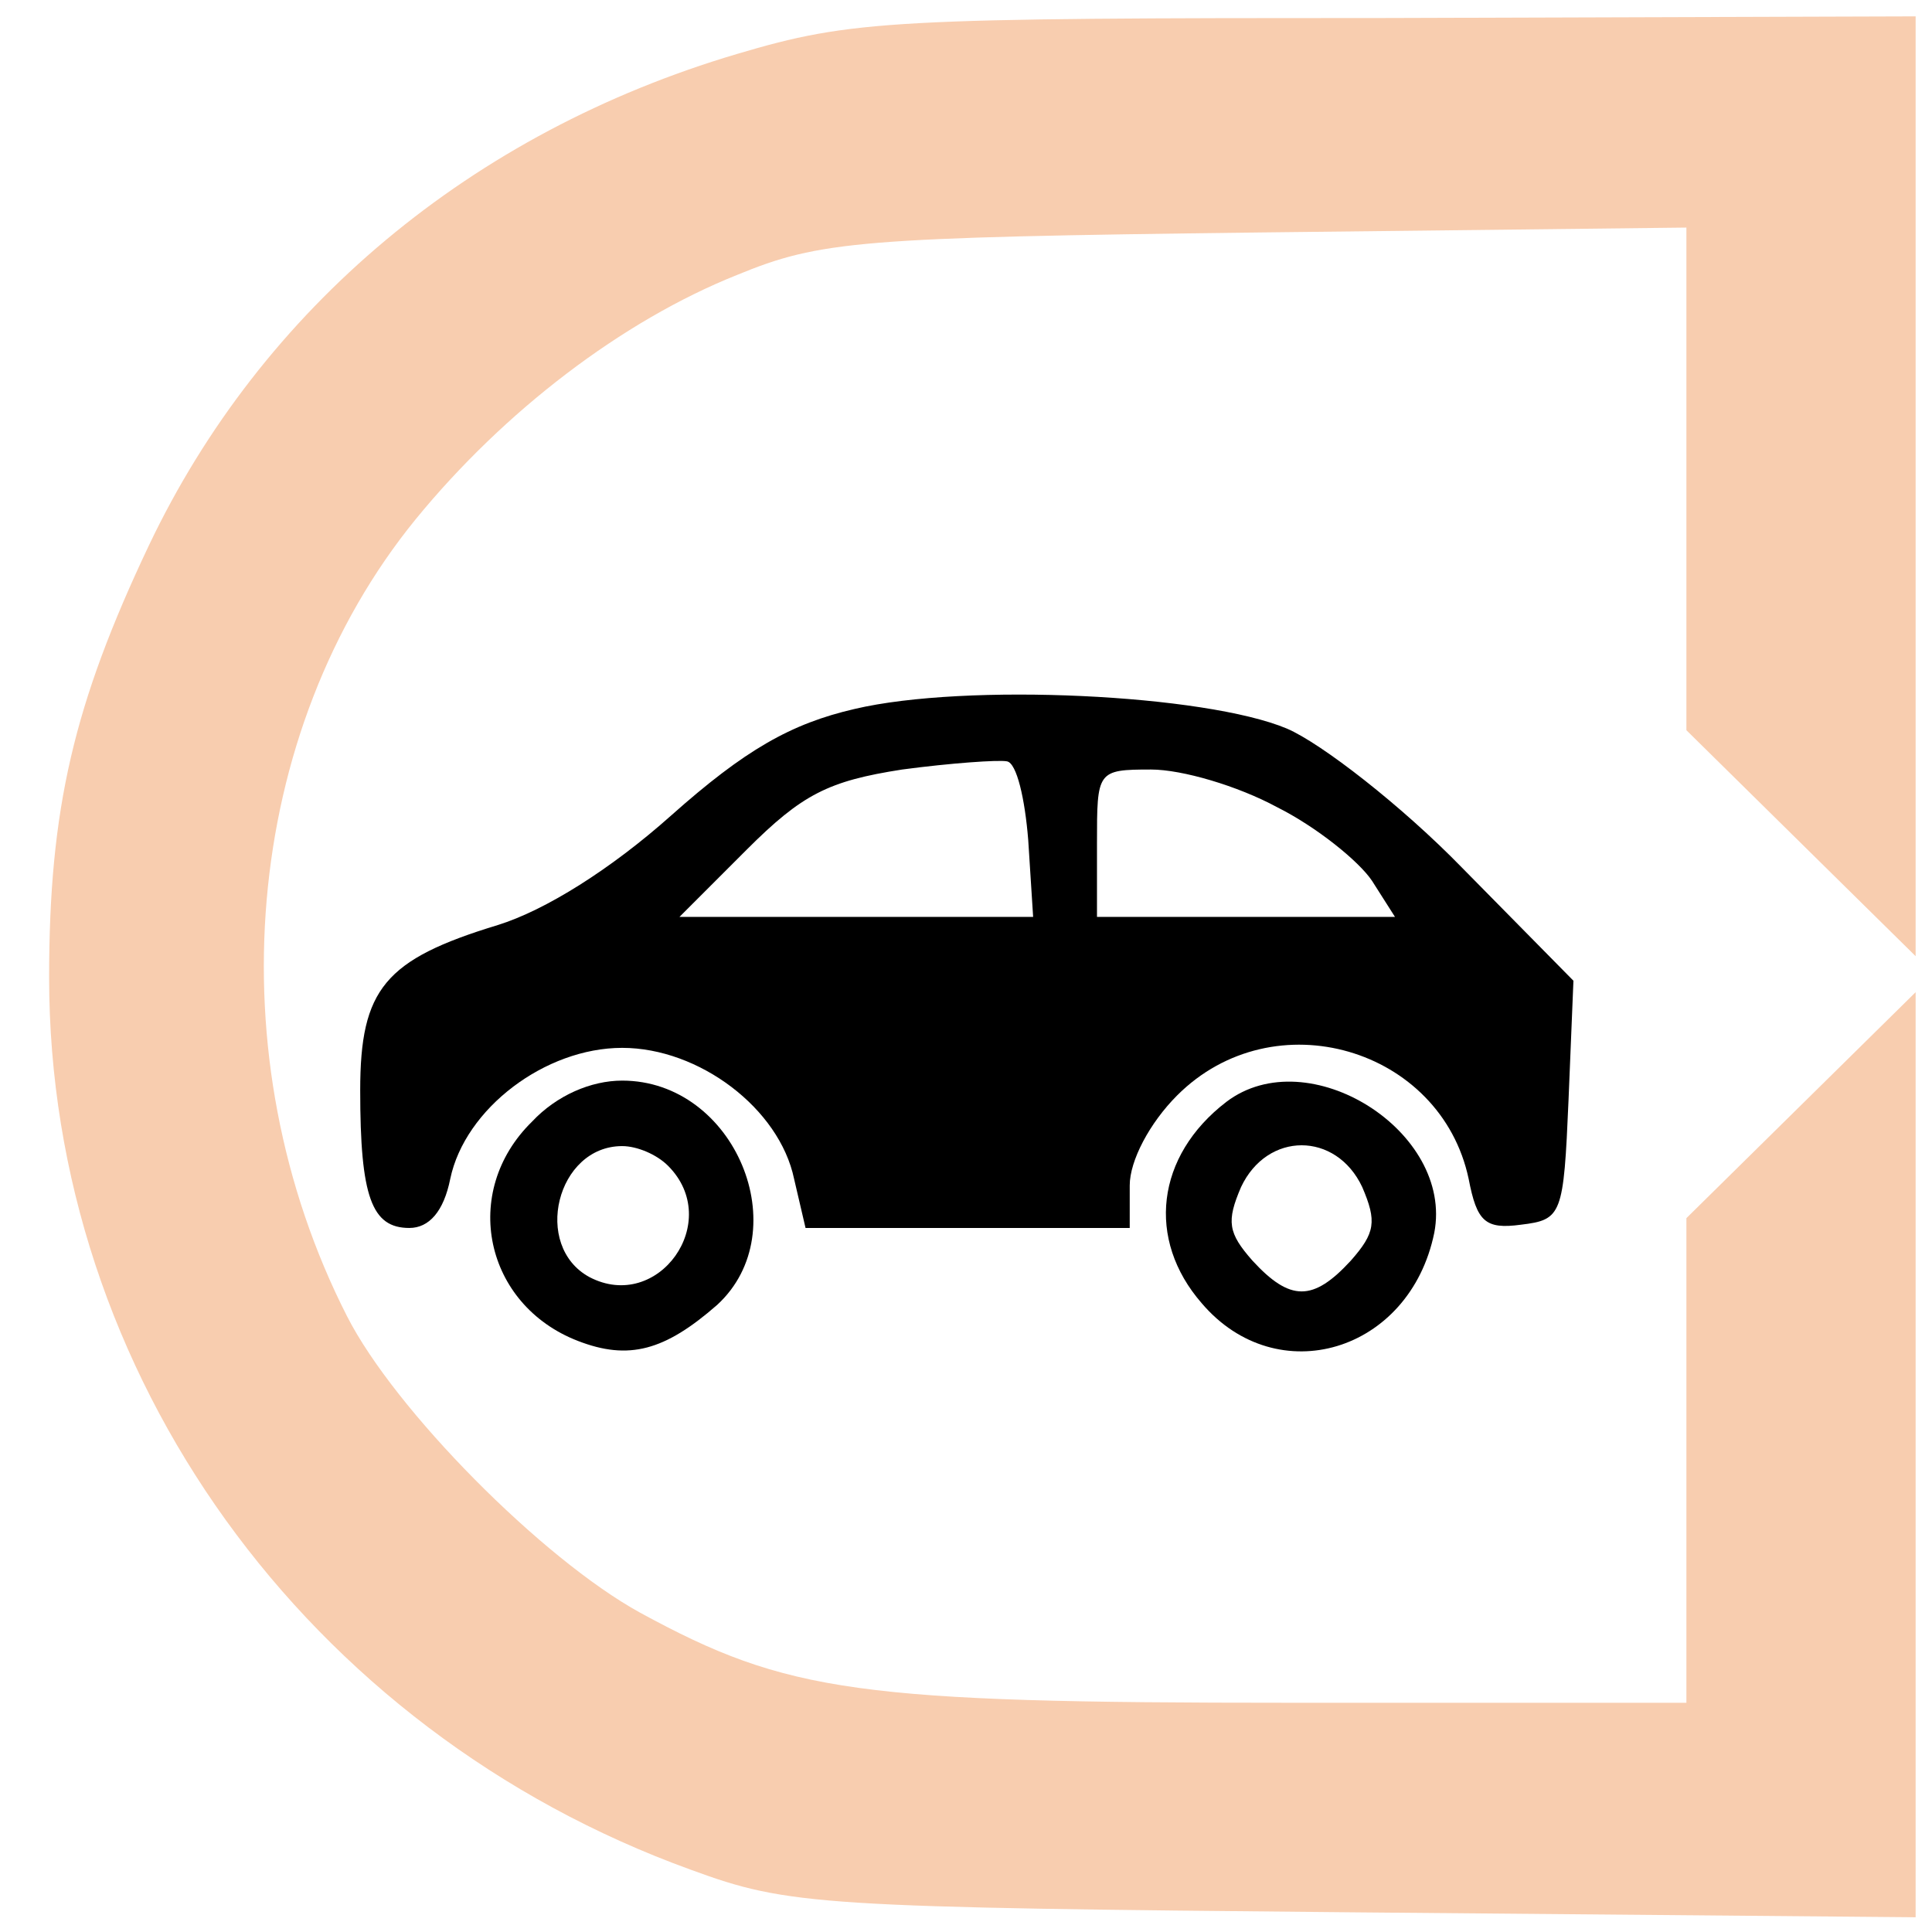 <?xml version="1.0" standalone="no"?>
<!DOCTYPE svg PUBLIC "-//W3C//DTD SVG 20010904//EN"
 "http://www.w3.org/TR/2001/REC-SVG-20010904/DTD/svg10.dtd">
<svg version="1.0" xmlns="http://www.w3.org/2000/svg"
 width="30pt" height="30pt" viewBox="0 0 118 118"
 preserveAspectRatio="xMidYMid meet">

<g transform="translate(0,118) scale(0.1,-0.1)">
<path fill="#F8CDAF" d="M450 1147 c-162 -48 -290 -155 -359 -300 -46 -97 -61 -161 -61 -264
0 -242 157 -460 392 -545 60 -22 78 -23 406 -26 l342 -3 0 283 0 282 -70 -69
-70 -69 0 -148 0 -148 -242 0 c-264 0 -307 6 -397 55 -60 33 -150 124 -179
181 -81 159 -64 357 42 487 54 66 126 121 196 149 51 21 75 23 318 26 l262 3
0 -153 0 -154 70 -69 70 -69 0 287 0 287 -322 -1 c-304 0 -327 -1 -398 -22z"/>
<path fill="black" d="M522 747 c-39 -9 -67 -25 -112 -65 -37 -33 -77 -58 -106 -67 -69 -21
-84 -39 -84 -101 0 -65 7 -84 30 -84 12 0 21 10 25 30 9 43 58 80 105 80 47 0
96 -37 105 -80 l7 -30 99 0 99 0 0 26 c0 15 12 38 29 55 59 59 161 29 178 -51
5 -26 10 -31 32 -28 25 3 26 6 29 76 l3 73 -68 69 c-37 38 -86 76 -107 85 -50
21 -196 28 -264 12z m106 -80 l3 -47 -108 0 -108 0 41 41 c34 34 50 42 95 49
30 4 59 6 64 5 6 -1 11 -23 13 -48z m152 20 c24 -12 50 -33 58 -45 l14 -22
-91 0 -91 0 0 45 c0 44 0 45 33 45 19 0 53 -10 77 -23z"/>
<path fill="black"  d="M325 495 c-44 -43 -29 -112 28 -134 31 -12 53 -6 85 22 49 45 11 137
-58 137 -19 0 -40 -9 -55 -25z m83 -27 c34 -34 -6 -90 -48 -68 -35 19 -20 80
20 80 9 0 21 -5 28 -12z"/>
<path fill="black" d="M749 507 c-43 -33 -49 -84 -15 -123 46 -54 127 -30 142 43 12 62 -77
118 -127 80z m83 -52 c9 -21 8 -28 -7 -45 -23 -25 -37 -25 -60 0 -15 17 -16
24 -7 45 16 34 58 34 74 0z"/>
</g>
</svg>
